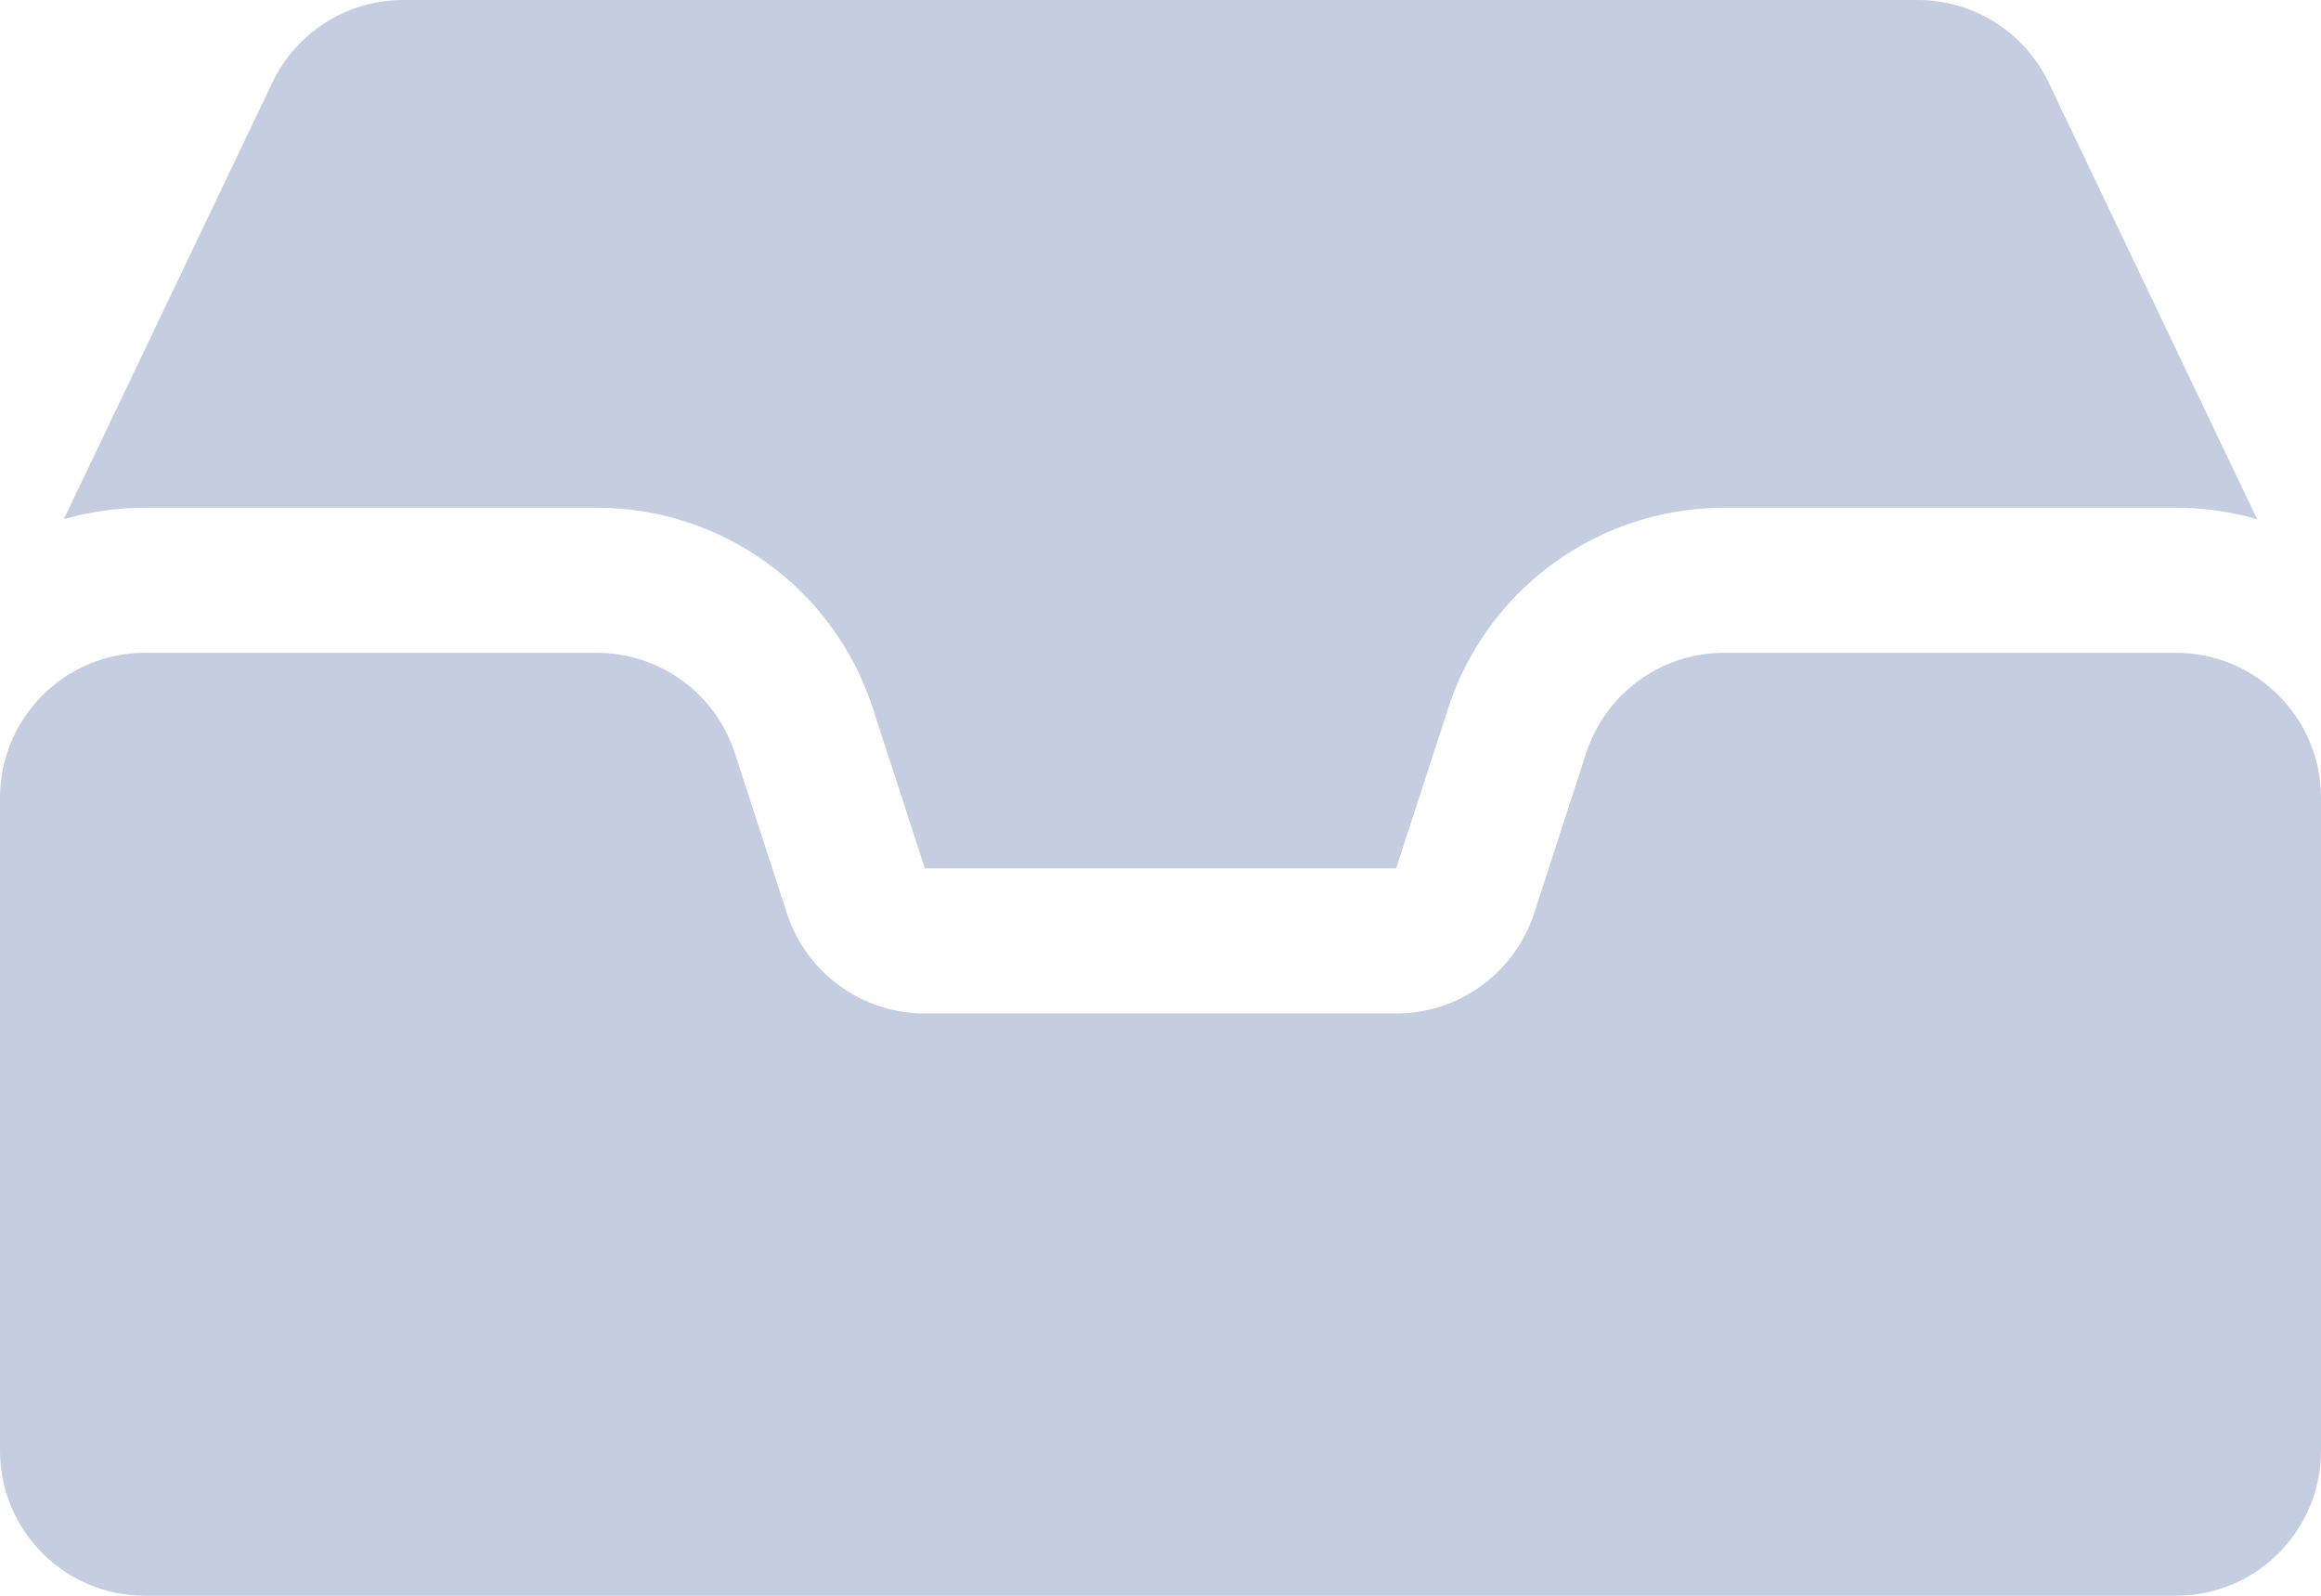 <svg width="64" height="44" viewBox="0 0 64 44" fill="none" xmlns="http://www.w3.org/2000/svg">
<path fill-rule="evenodd" clip-rule="evenodd" d="M52.88 0C54.422 0 55.826 0.885 56.49 2.276L62.241 14.318C61.53 14.111 60.778 14 60 14H47.542C44.076 14 41.004 16.232 39.933 19.528L38.498 23.944H25.502L24.067 19.528C22.995 16.232 19.924 14 16.458 14H4C3.222 14 2.47 14.111 1.758 14.318L7.51 2.276C8.174 0.885 9.578 0 11.119 0H52.88ZM4 22H16.458L17.893 26.416C18.964 29.713 22.036 31.944 25.502 31.944H38.498C41.964 31.944 45.036 29.713 46.107 26.416L47.542 22H60V40H4V22Z" fill="#C5CEE0"/>
<path fill-rule="evenodd" clip-rule="evenodd" d="M20.262 20.764C19.727 19.116 18.191 18 16.458 18H4C1.791 18 0 19.791 0 22V40C0 42.209 1.791 44 4 44H60C62.209 44 64 42.209 64 40V22C64 19.791 62.209 18 60 18H47.542C45.809 18 44.273 19.116 43.738 20.764L42.303 25.18C41.767 26.828 40.231 27.944 38.498 27.944H25.502C23.769 27.944 22.233 26.828 21.697 25.18L20.262 20.764Z" fill="#C5CEE0"/>
</svg>
